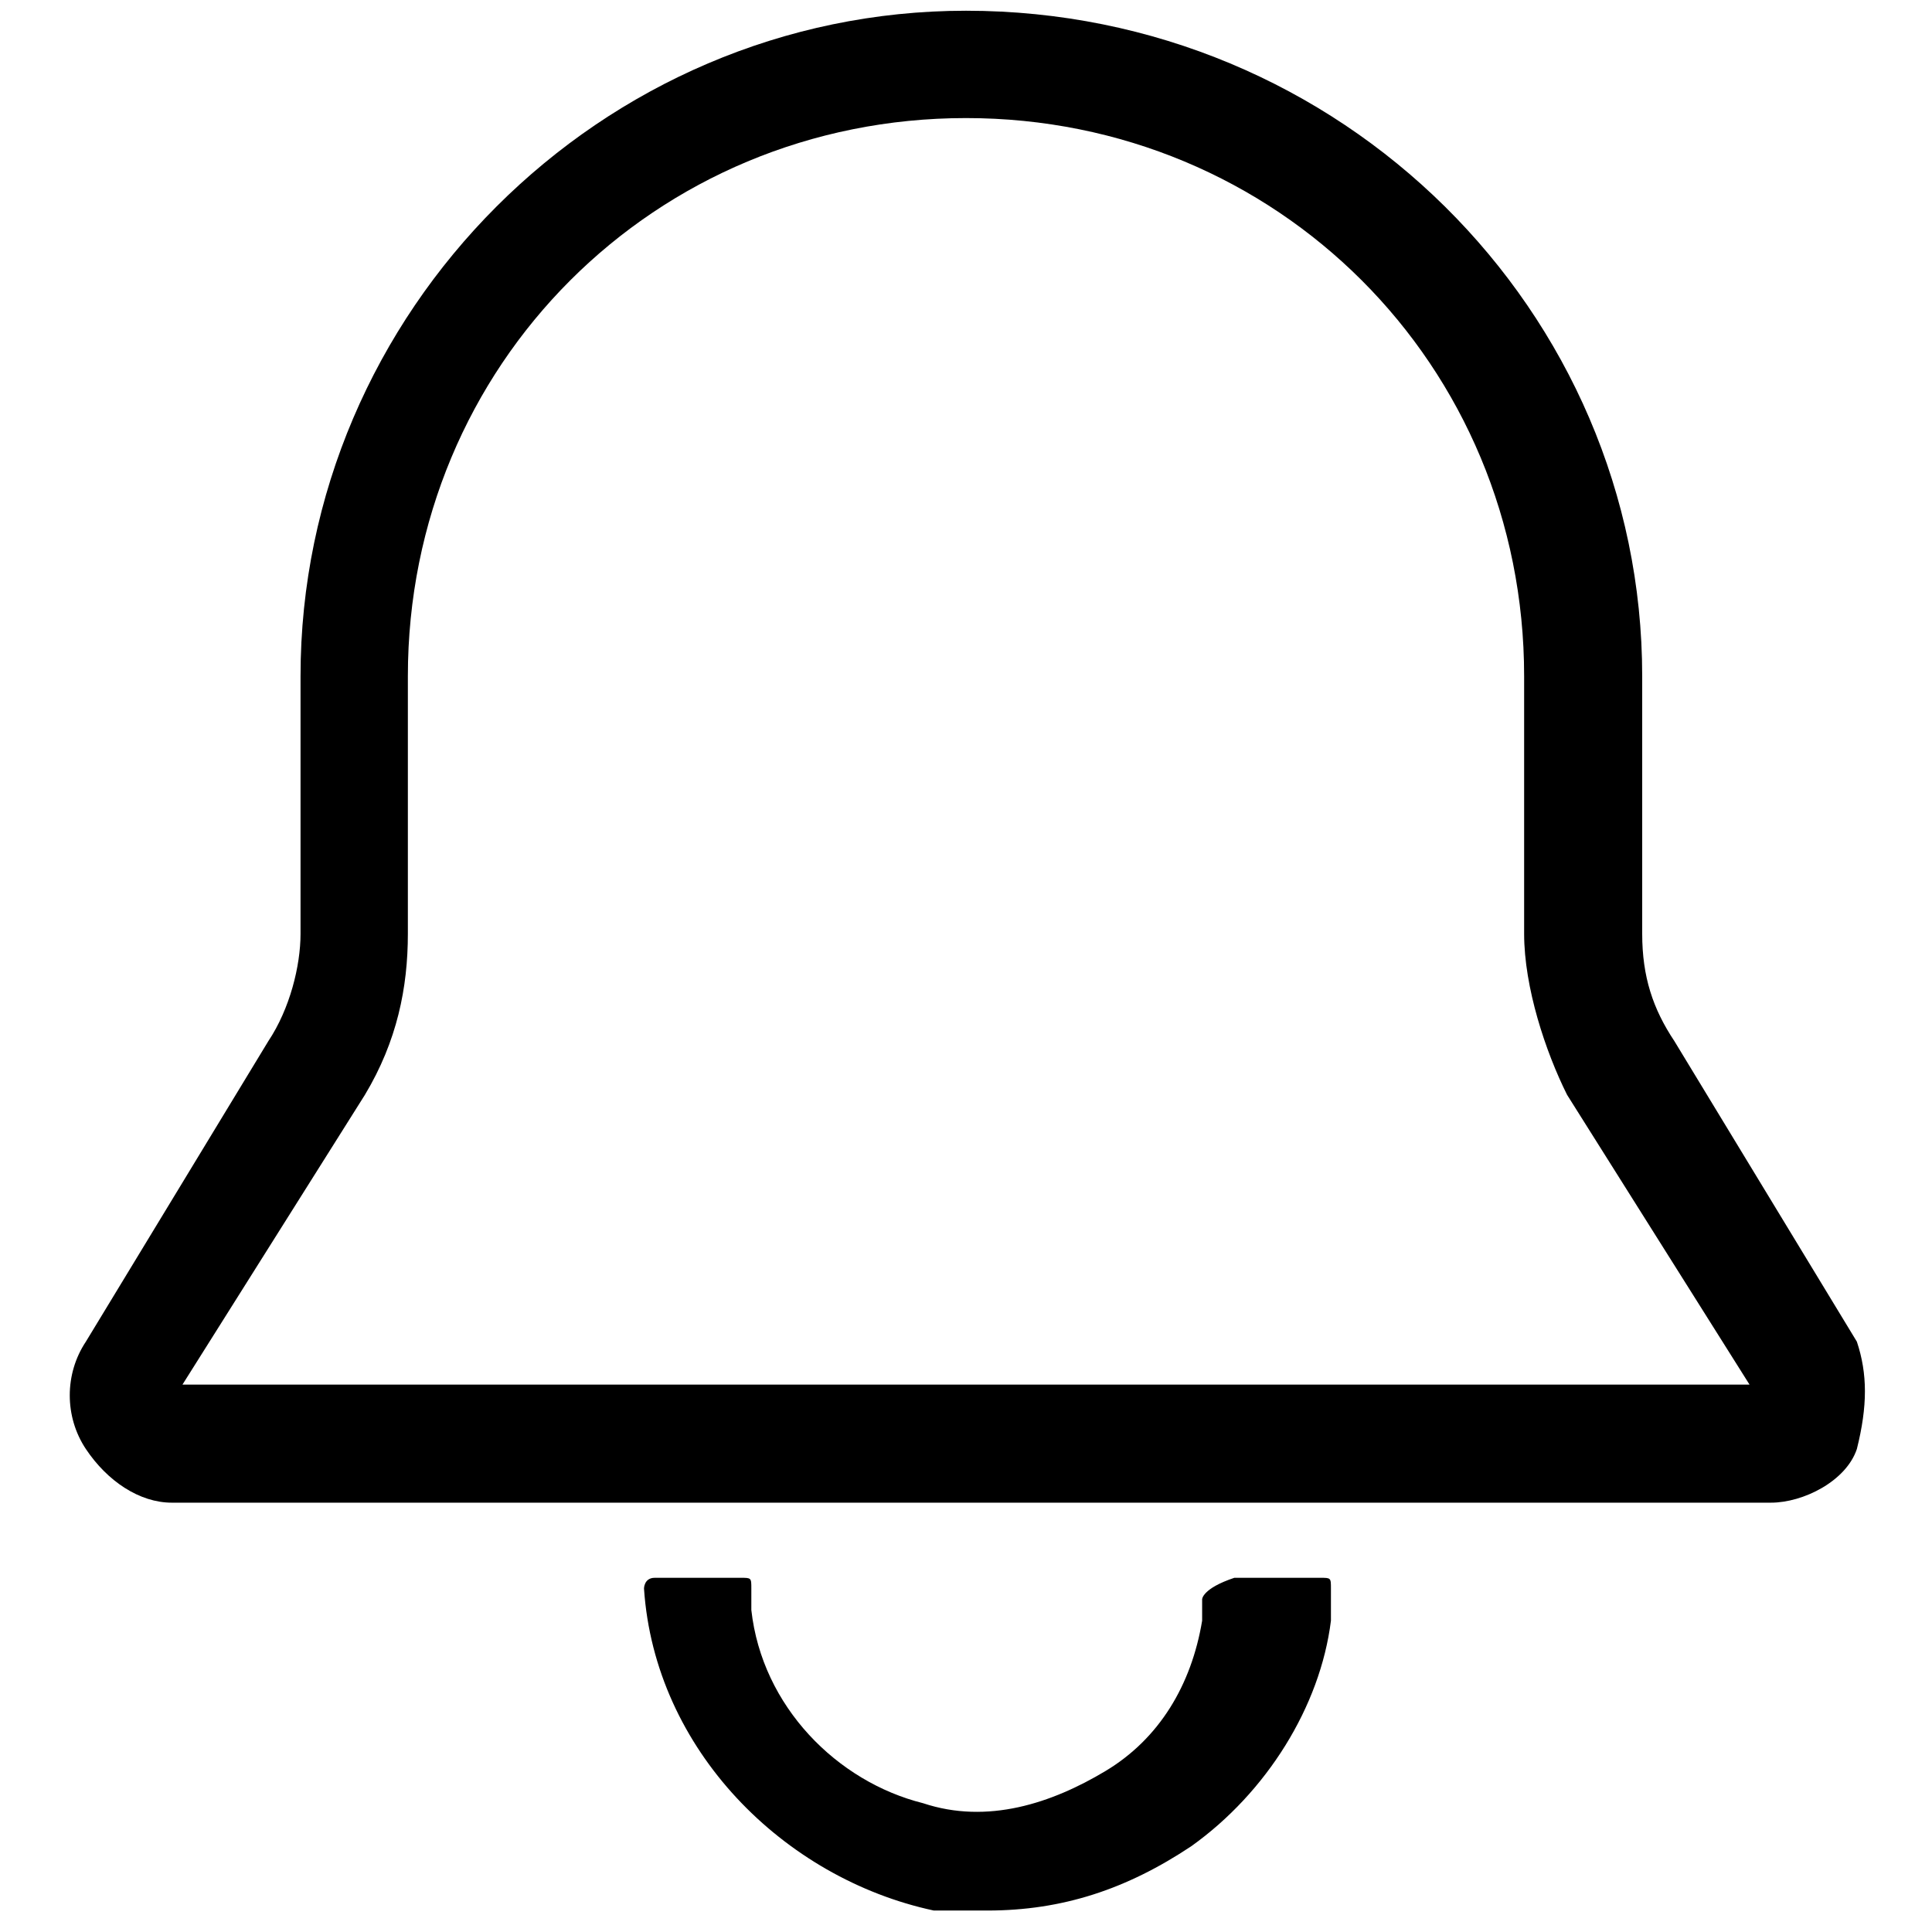 <?xml version="1.0" encoding="UTF-8"?>
<svg width="1000px" height="1000px" viewBox="0 0 1000 1000" version="1.1" xmlns="http://www.w3.org/2000/svg" xmlns:xlink="http://www.w3.org/1999/xlink">
    <!-- Generator: Sketch 55.2 (78181) - https://sketchapp.com -->
    <title>Alert</title>
    <desc>Created with Sketch.</desc>
    <g id="Alert" stroke="none" stroke-width="1" fill="none" fill-rule="evenodd">
        <g id="Group" transform="translate(36.111, 5.556)" fill="#000000" fill-rule="nonzero">
            <path d="M925,688.889 L830.556,533.333 C819.444,516.667 813.889,500 813.889,477.778 L813.889,344.444 C813.889,155.556 658.333,5.68434189e-14 463.889,5.68434189e-14 C275,5.68434189e-14 119.444,155.556 119.444,344.444 L119.444,477.778 C119.444,494.444 113.889,516.667 102.778,533.333 L8.333,688.889 C-2.778,705.556 -2.778,727.778 8.333,744.444 C19.444,761.111 36.111,772.222 52.778,772.222 L880.556,772.222 C897.222,772.222 919.444,761.111 925,744.444 C930.556,722.222 930.556,705.556 925,688.889 Z M775,561.111 L869.444,711.111 L58.333,711.111 L152.778,561.111 C169.444,533.333 175,505.556 175,477.778 L175,344.444 C175,183.333 302.778,55.556 463.889,55.556 C625,55.556 752.778,183.333 752.778,344.444 L752.778,477.778 C752.778,505.556 763.889,538.889 775,561.111 Z" id="Shape"></path>
            <path d="M586.111,822.222 C586.111,827.778 586.111,833.333 586.111,833.333 C580.556,866.667 563.889,894.444 536.111,911.111 C508.333,927.778 475,938.889 441.667,927.778 C397.222,916.667 358.333,877.778 352.778,827.778 C352.778,827.778 352.778,822.222 352.778,816.667 C352.778,811.111 352.778,811.111 347.222,811.111 L302.778,811.111 C297.222,811.111 297.222,816.667 297.222,816.667 C302.778,900 369.444,966.667 447.222,983.333 C458.333,983.333 463.889,983.333 475,983.333 C513.889,983.333 547.222,972.222 580.556,950 C619.444,922.222 647.222,877.778 652.778,833.333 C652.778,827.778 652.778,822.222 652.778,816.667 C652.778,811.111 652.778,811.111 647.222,811.111 L602.778,811.111 C586.111,816.667 586.111,822.222 586.111,822.222 Z" id="Path"></path>
        </g>
    </g>
</svg>
